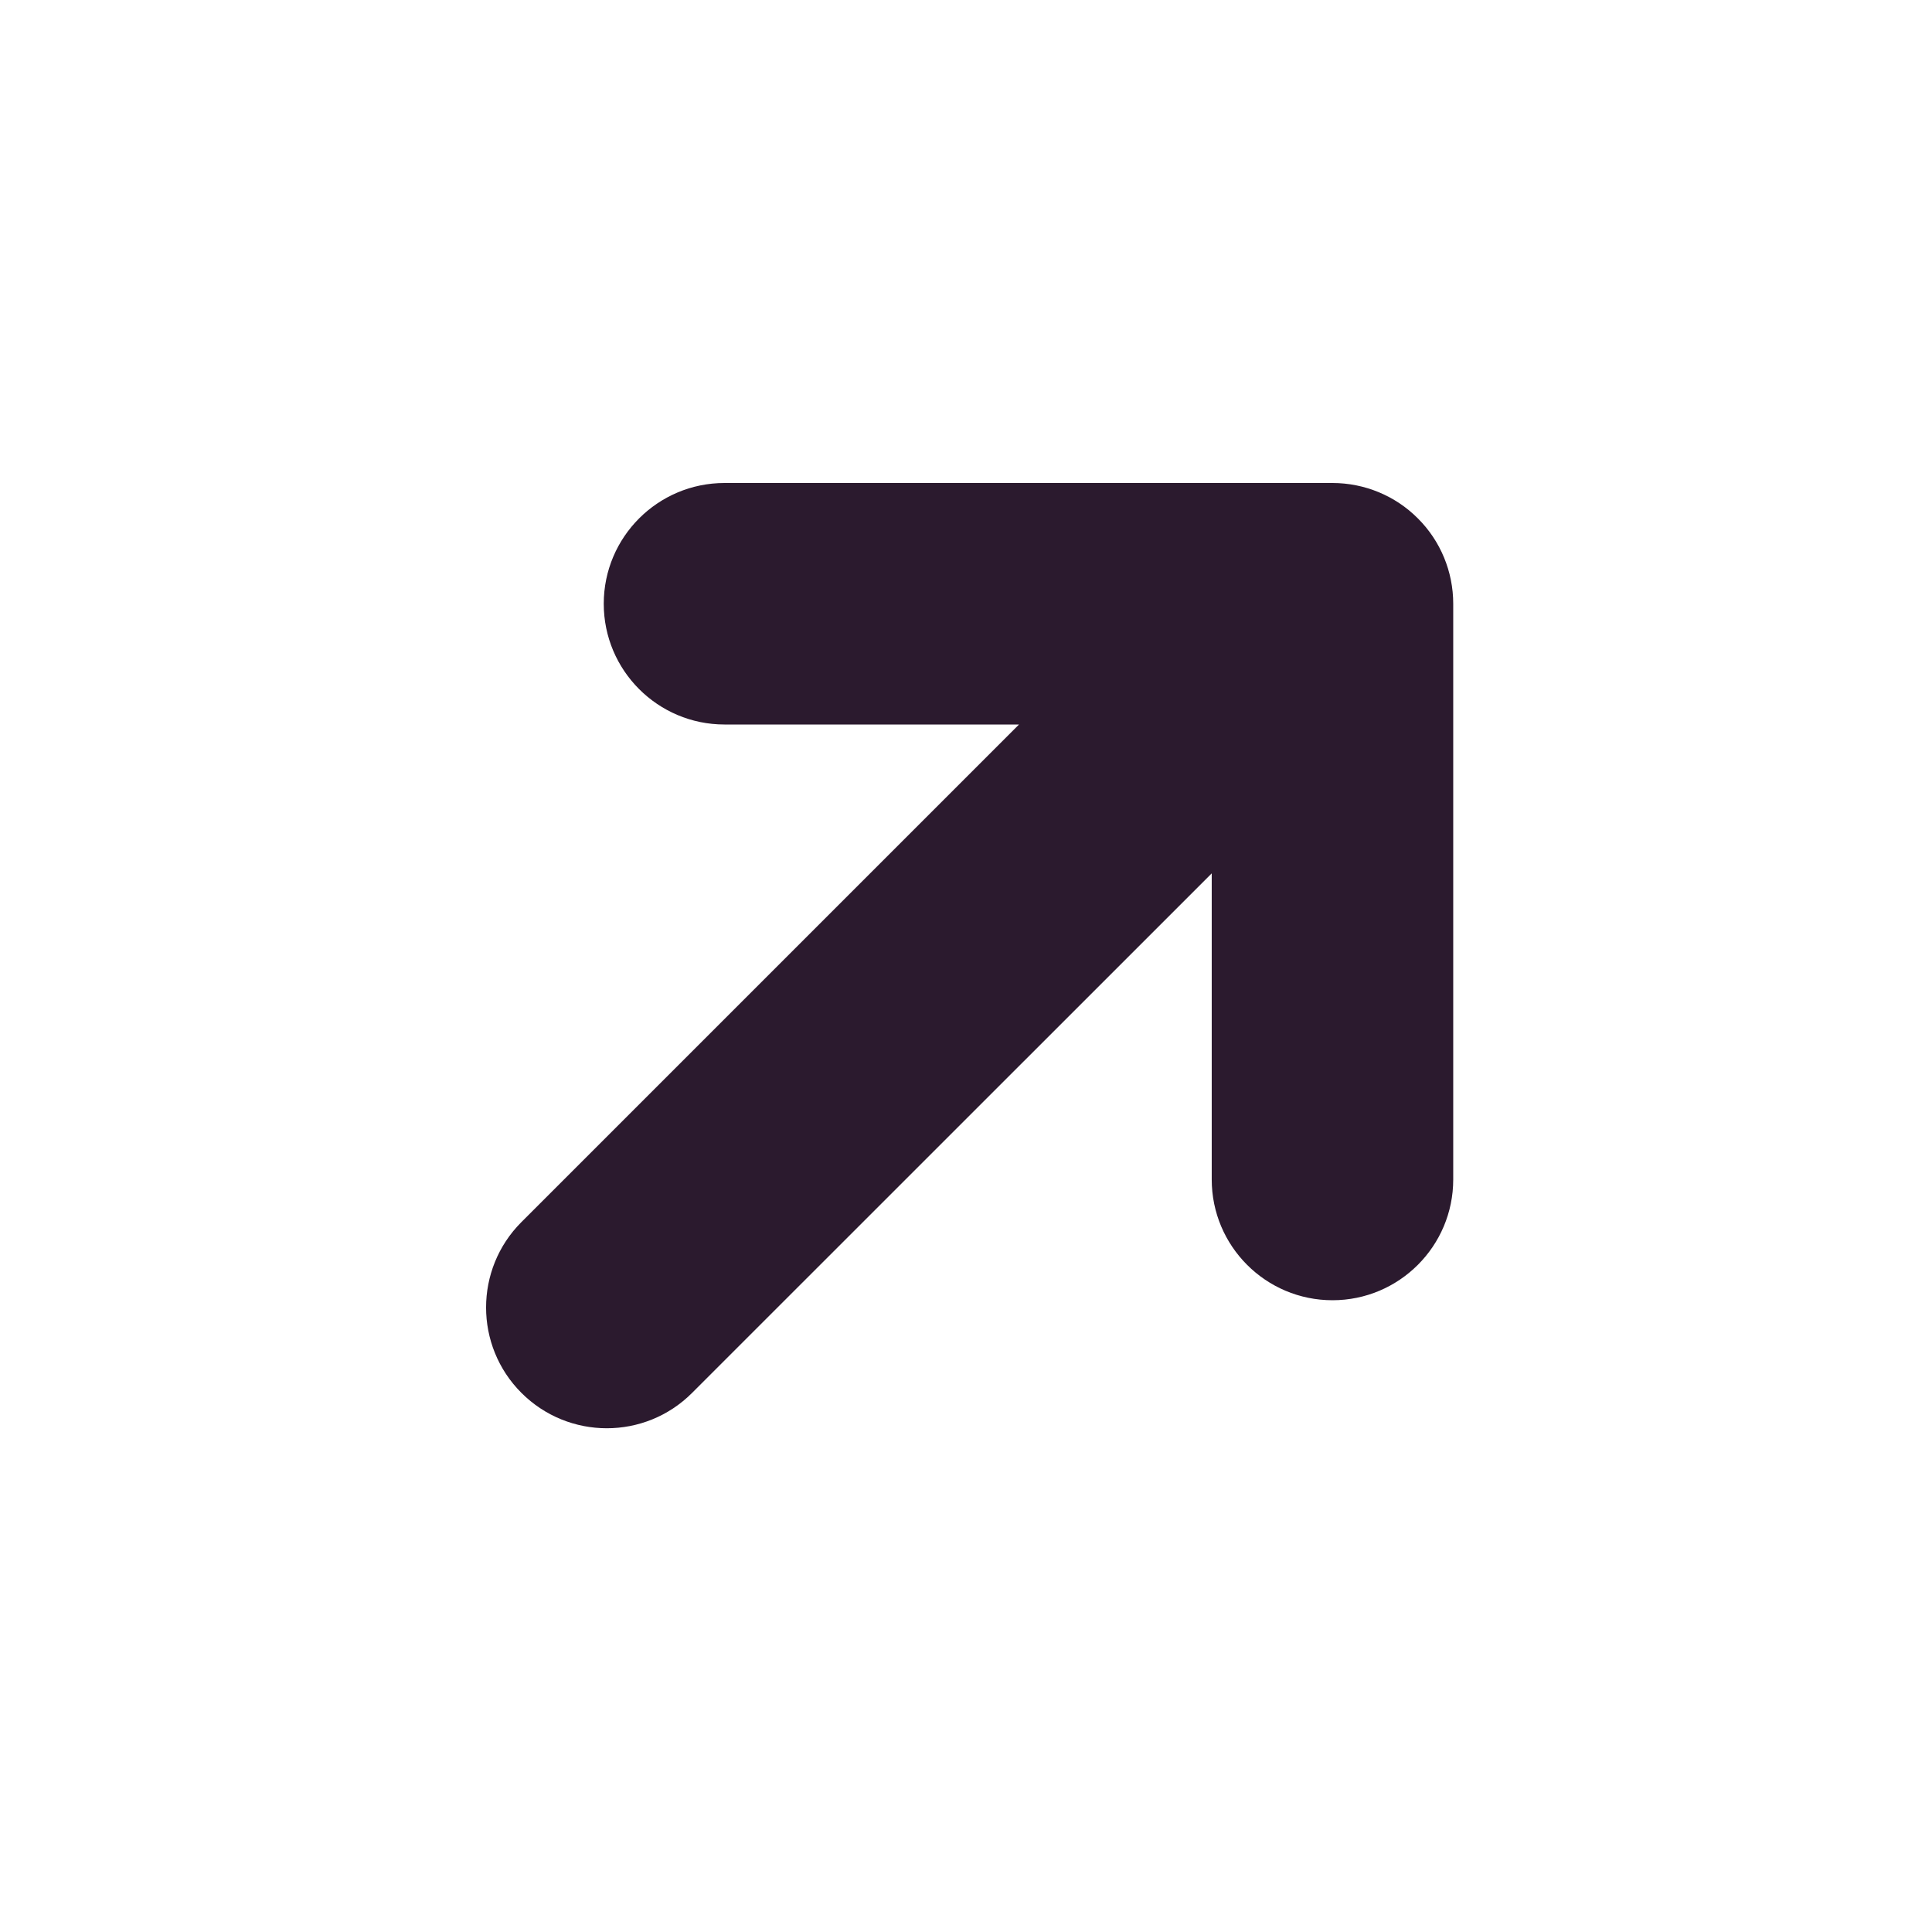 <svg width="16" height="16" viewBox="0 0 16 16" fill="none" xmlns="http://www.w3.org/2000/svg">
<path d="M6 4C5.448 4 5 4.448 5 5C5 5.552 5.448 6 6 6L8.439 6L4.318 10.121C3.928 10.511 3.928 11.145 4.318 11.535C4.709 11.926 5.342 11.926 5.732 11.535L10.035 7.233V9.768C10.035 10.32 10.483 10.768 11.035 10.768C11.587 10.768 12.035 10.32 12.035 9.768V5C12.035 4.735 11.93 4.48 11.742 4.293C11.555 4.105 11.3 4 11.035 4H6Z" fill="#2B1A2E"/>
</svg>

